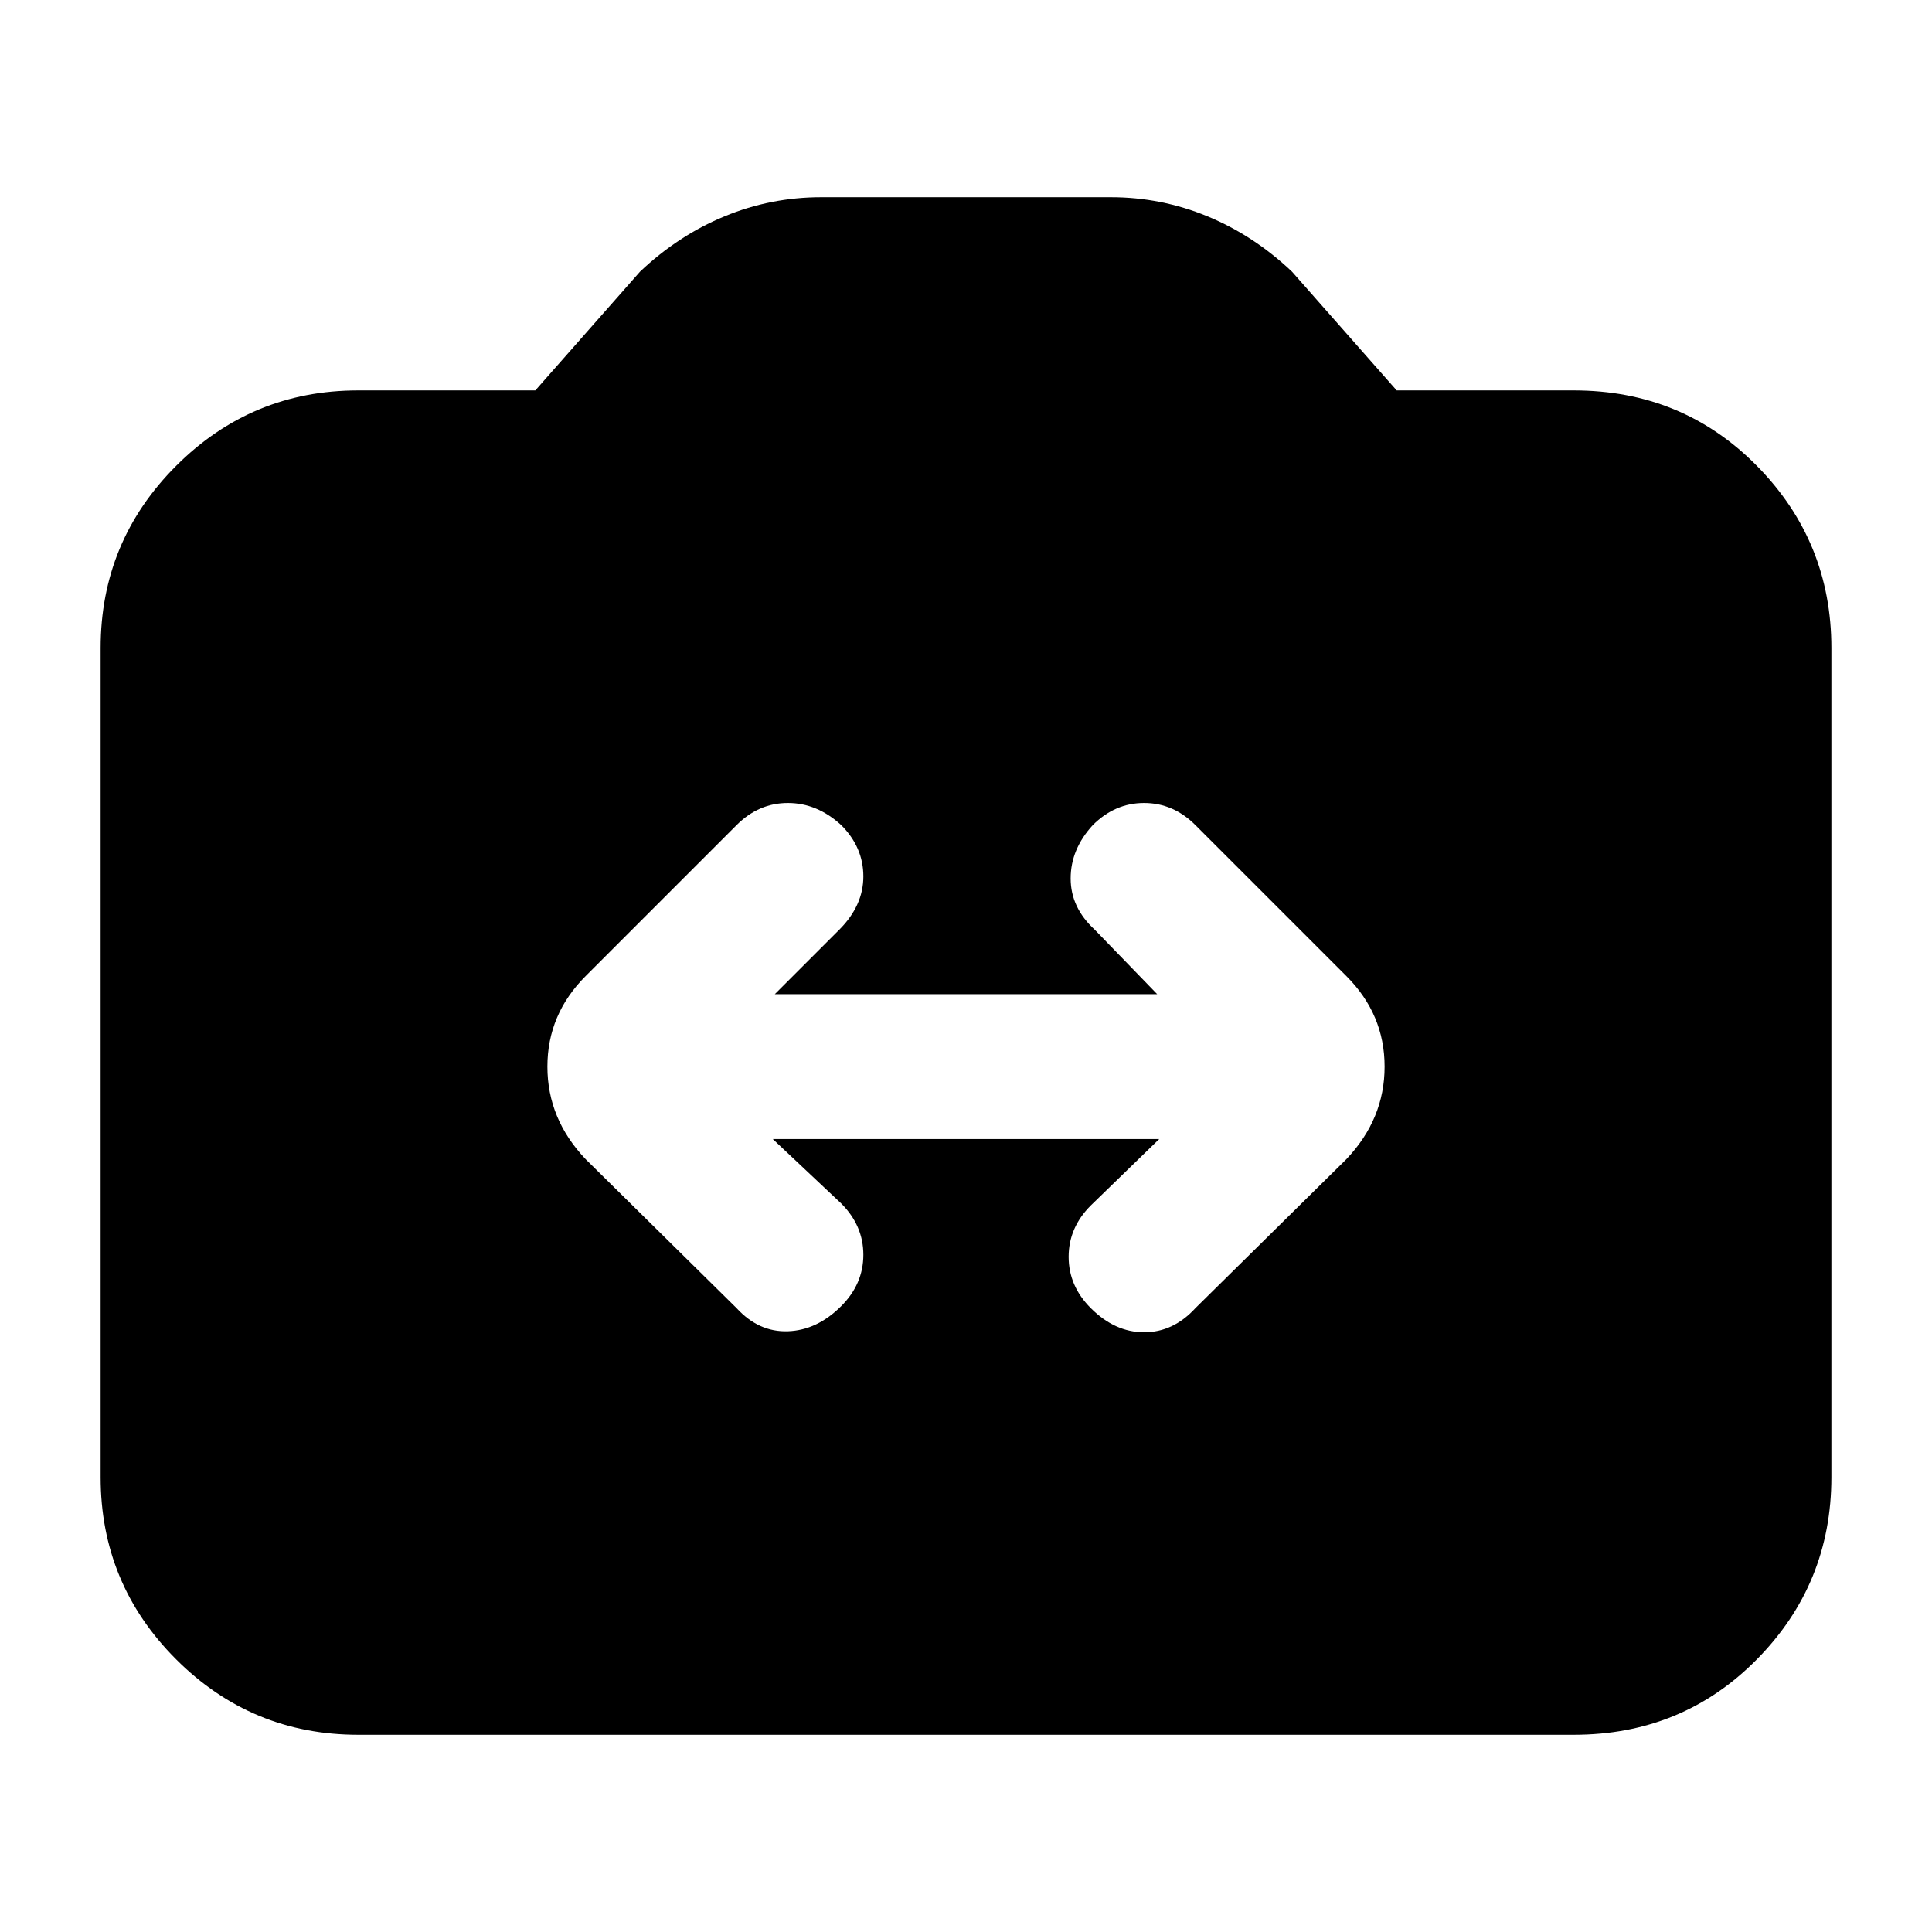 <svg xmlns="http://www.w3.org/2000/svg" height="20" viewBox="0 -960 960 960" width="20"><path d="M178-98q-53 0-90.5-37.5T50-226v-412q0-53 37.5-90.5T178-766h88l52-59q19-18 42-27.5t48-9.5h144q25 0 48 9.5t42 27.5l52 59h88q54 0 91 37.5t37 90.5v412q0 53-37 90.5T782-98H178Zm206-296h192l-34 33q-11 11-11 25.5t11 25.5q12 12 26.5 12t25.5-12l75-74q19-20 19-46t-19-45l-75-75q-11-11-25.5-11T543-550q-11 12-11 26.5t12 25.5l31 32H385l32-32q12-12 12-26.5T418-550q-12-11-26.5-11T366-550l-75 75q-19 19-19 45t19 46l75 74q11 12 25.5 11.5T418-311q11-11 11-25.5T418-362l-34-32Z"/></svg>
